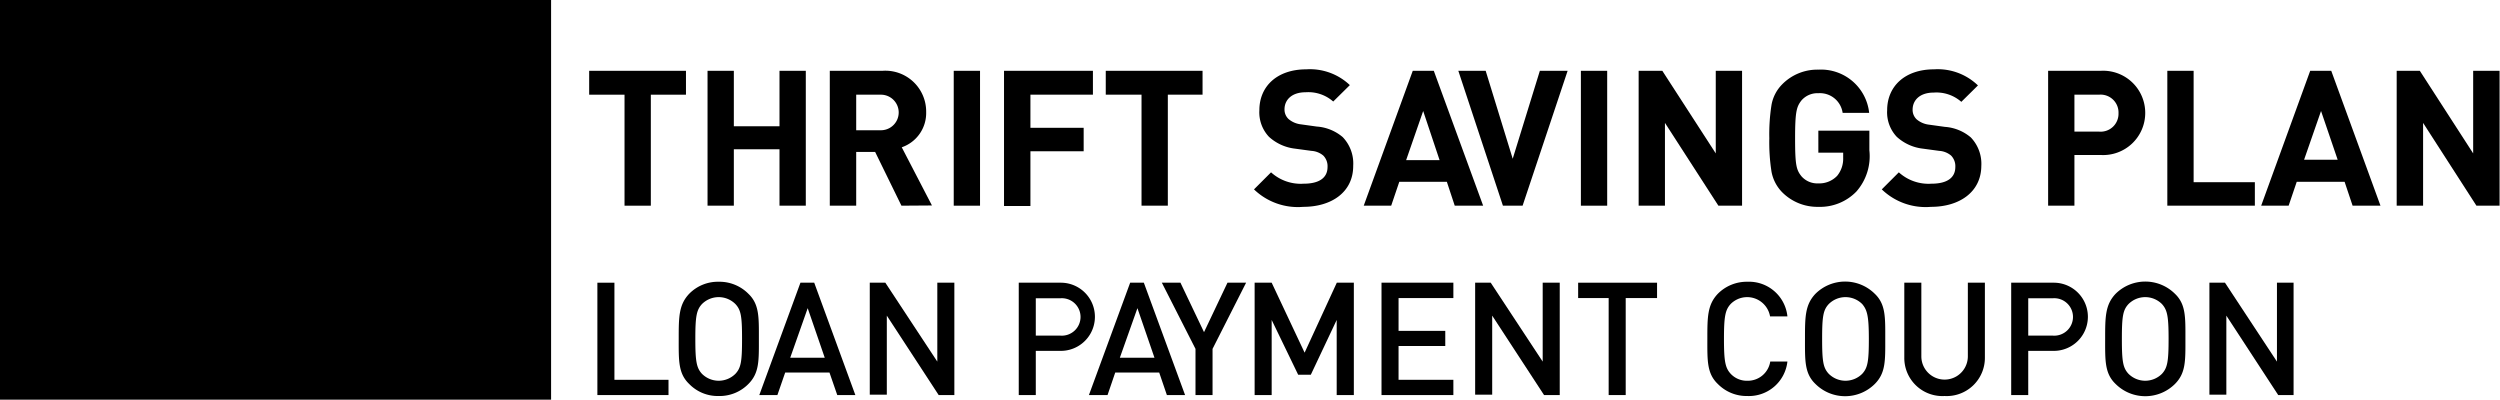 <svg viewBox="0 0 237.62 37.99" xml:space="preserve"><defs><style>.cls-1{fill:#231f20;}.cls-2{fill:none;}</style></defs><title>Asset 1</title><g id="Layer_2" data-name="Layer 2"><g id="Layer_1-2" data-name="Layer 1"><path class="cls-1" d="M61.86,9V19.55h-2.5V9H56V6.73h9.2V9Z"/><path class="cls-1" d="M74.09,19.55V14.19H69.75v5.36h-2.5V6.73h2.5V12h4.34V6.73h2.5V19.55Z"/><path class="cls-1" d="M85.68,19.55l-2.5-5.11h-1.8v5.11H78.87V6.73h5a3.88,3.88,0,0,1,4.16,3.93A3.44,3.44,0,0,1,85.71,14l2.87,5.53ZM83.73,9H81.38v3.38h2.35a1.69,1.69,0,1,0,0-3.38Z"/><path class="cls-1" d="M90.65,19.55V6.73h2.5V19.55Z"/><path class="cls-1" d="M97.94,9v3.15H103v2.23H97.94v5.2H95.43V6.73h8.45V9Z"/><path class="cls-1" d="M111,9V19.55h-2.5V9H105.1V6.73h9.2V9Z"/><path class="cls-1" d="M123.87,19.66A6,6,0,0,1,119.19,18l1.62-1.62a4.2,4.2,0,0,0,3.1,1.08c1.48,0,2.27-.56,2.27-1.59a1.44,1.44,0,0,0-.4-1.08,1.93,1.93,0,0,0-1.13-.45l-1.55-.21A4.42,4.42,0,0,1,120.61,13a3.39,3.39,0,0,1-.91-2.52c0-2.28,1.69-3.89,4.46-3.89a5.5,5.5,0,0,1,4.14,1.5l-1.58,1.56a3.58,3.58,0,0,0-2.63-.88c-1.33,0-2,.74-2,1.62a1.23,1.23,0,0,0,.38.92,2.19,2.19,0,0,0,1.19.51l1.51.21a4.26,4.26,0,0,1,2.45,1,3.62,3.62,0,0,1,1,2.72C128.63,18.26,126.56,19.66,123.87,19.66Z"/><path class="cls-1" d="M138.27,19.55l-.75-2.27H133l-.77,2.27h-2.61l4.66-12.82h2l4.69,12.82Zm-3-9-1.62,4.67h3.18Z"/><path class="cls-1" d="M144.72,19.55h-1.87L138.61,6.73h2.6l2.57,8.36,2.58-8.36H149Z"/><path class="cls-1" d="M150.26,19.55V6.73h2.5V19.55Z"/><path class="cls-1" d="M163.33,19.55l-5.08-7.87v7.87h-2.5V6.73H158l5.08,7.85V6.73h2.5V19.55Z"/><path class="cls-1" d="M176.45,18.2a4.8,4.8,0,0,1-3.62,1.46,4.71,4.71,0,0,1-3.45-1.4,3.77,3.77,0,0,1-1-1.93,18,18,0,0,1-.21-3.19,17.93,17.93,0,0,1,.21-3.18,3.69,3.69,0,0,1,1-1.93,4.68,4.68,0,0,1,3.45-1.41,4.6,4.6,0,0,1,4.83,4.11h-2.52a2.18,2.18,0,0,0-2.31-1.87,2,2,0,0,0-1.6.68c-.47.6-.61,1.06-.61,3.6s.11,3,.61,3.62a2,2,0,0,0,1.6.67,2.34,2.34,0,0,0,1.79-.72,2.57,2.57,0,0,0,.57-1.71v-.49h-2.36V12.42h4.85v1.87A5.09,5.09,0,0,1,176.45,18.2Z"/><path class="cls-1" d="M183.54,19.66A6,6,0,0,1,178.86,18l1.62-1.62a4.2,4.2,0,0,0,3.1,1.08c1.48,0,2.27-.56,2.27-1.59a1.44,1.44,0,0,0-.4-1.08,1.93,1.93,0,0,0-1.13-.45l-1.55-.21A4.42,4.42,0,0,1,180.28,13a3.39,3.39,0,0,1-.91-2.52c0-2.28,1.69-3.89,4.46-3.89A5.5,5.5,0,0,1,188,8.12l-1.58,1.56a3.58,3.58,0,0,0-2.63-.88c-1.33,0-2,.74-2,1.62a1.23,1.23,0,0,0,.38.92,2.19,2.19,0,0,0,1.19.51l1.51.21a4.26,4.26,0,0,1,2.45,1,3.62,3.62,0,0,1,1,2.72C188.3,18.26,186.23,19.66,183.54,19.66Z"/><path class="cls-1" d="M199.64,14.73h-2.47v4.82h-2.5V6.73h5a4,4,0,0,1,4.23,4A4,4,0,0,1,199.64,14.73ZM199.51,9h-2.34v3.51h2.34a1.7,1.7,0,0,0,1.85-1.75A1.7,1.7,0,0,0,199.51,9Z"/><path class="cls-1" d="M206,19.55V6.73h2.5V17.32h5.82v2.23Z"/><path class="cls-1" d="M223.61,19.55l-.76-2.27H218.3l-.77,2.27h-2.61l4.66-12.82h2l4.68,12.82Zm-3-9L219,15.18h3.19Z"/><path class="cls-1" d="M235.38,19.55l-5.07-7.87v7.87H227.8V6.73H230l5.07,7.85V6.73h2.51V19.55Z"/><path class="cls-1" d="M56.78,37.55V26.87H58.4V36.1h5.14v1.45Z"/><path class="cls-1" d="M71.13,36.5a3.83,3.83,0,0,1-2.82,1.14,3.78,3.78,0,0,1-2.8-1.14c-1.05-1-1-2.23-1-4.29s0-3.24,1-4.29a3.82,3.82,0,0,1,2.8-1.14,3.87,3.87,0,0,1,2.82,1.14c1.05,1,1,2.24,1,4.29S72.18,35.45,71.13,36.5ZM69.9,28.9a2.25,2.25,0,0,0-3.18,0c-.52.57-.63,1.17-.63,3.31s.11,2.75.63,3.32a2.25,2.25,0,0,0,3.18,0c.53-.57.63-1.17.63-3.32S70.43,29.47,69.9,28.9Z"/><path class="cls-1" d="M79.58,37.55l-.74-2.14H74.63l-.74,2.14H72.17l3.91-10.68h1.31L81.3,37.55Zm-2.81-8.26L75.11,34h3.28Z"/><path class="cls-1" d="M89.22,37.55,84.29,30v7.51H82.67V26.87h1.48l4.94,7.5v-7.5h1.62V37.55Z"/><path class="cls-1" d="M100.88,33.35H98.45v4.2H96.83V26.87h4a3.24,3.24,0,1,1,0,6.48Zm-.09-5H98.45v3.55h2.34a1.78,1.78,0,1,0,0-3.55Z"/><path class="cls-1" d="M110.91,37.55l-.73-2.14H106l-.73,2.14H103.5l3.92-10.68h1.3l3.92,10.68Zm-2.8-8.26L106.44,34h3.29Z"/><path class="cls-1" d="M115.25,33.16v4.39h-1.62V33.16l-3.2-6.29h1.77l2.24,4.7,2.23-4.7h1.77Z"/><path class="cls-1" d="M127.05,37.55V30.41l-2.46,5.21h-1.2l-2.52-5.21v7.14h-1.62V26.87h1.62L124,33.52l3.06-6.65h1.62V37.55Z"/><path class="cls-1" d="M131.31,37.55V26.87h6.83v1.46h-5.21v3.12h4.44v1.44h-4.44V36.1h5.21v1.45Z"/><path class="cls-1" d="M146.76,37.55,141.83,30v7.51h-1.62V26.87h1.48l4.94,7.5v-7.5h1.62V37.55Z"/><path class="cls-1" d="M154.52,28.33v9.22H152.9V28.33H150V26.87h7.5v1.46Z"/><path class="cls-1" d="M166.08,37.64a3.83,3.83,0,0,1-2.8-1.14c-1.05-1-1-2.23-1-4.29s0-3.24,1-4.29a3.87,3.87,0,0,1,2.8-1.14,3.67,3.67,0,0,1,3.81,3.29h-1.65a2.21,2.21,0,0,0-3.73-1.19c-.53.57-.65,1.19-.65,3.33s.12,2.76.65,3.33a2.1,2.1,0,0,0,1.57.65,2.16,2.16,0,0,0,2.18-1.83h1.63A3.68,3.68,0,0,1,166.08,37.64Z"/><path class="cls-1" d="M178.19,36.5a4,4,0,0,1-5.63,0c-1.05-1-1-2.23-1-4.29s0-3.24,1-4.29a4,4,0,0,1,5.63,0c1.05,1,1,2.24,1,4.29S179.24,35.45,178.19,36.5ZM177,28.9a2.25,2.25,0,0,0-3.18,0c-.53.57-.63,1.17-.63,3.31s.1,2.75.63,3.32a2.25,2.25,0,0,0,3.18,0c.52-.57.63-1.17.63-3.32S177.48,29.47,177,28.9Z"/><path class="cls-1" d="M184.83,37.64A3.62,3.62,0,0,1,181,34V26.87h1.62v7a2.21,2.21,0,1,0,4.42,0v-7h1.62V34A3.63,3.63,0,0,1,184.83,37.64Z"/><path class="cls-1" d="M195.21,33.35h-2.43v4.2h-1.62V26.87h4.05a3.24,3.24,0,1,1,0,6.48Zm-.09-5h-2.34v3.55h2.34a1.78,1.78,0,1,0,0-3.55Z"/><path class="cls-1" d="M206.72,36.5a4,4,0,0,1-5.63,0c-1.05-1-1-2.23-1-4.29s0-3.24,1-4.29a4,4,0,0,1,5.63,0c1.05,1,1,2.24,1,4.29S207.77,35.45,206.72,36.5Zm-1.23-7.6a2.25,2.25,0,0,0-3.18,0c-.53.57-.63,1.17-.63,3.31s.1,2.75.63,3.32a2.25,2.25,0,0,0,3.18,0c.52-.57.63-1.17.63-3.32S206,29.47,205.49,28.9Z"/><path class="cls-1" d="M216.54,37.55,211.61,30v7.51H210V26.87h1.48l4.94,7.5v-7.5H218V37.55Z"/><polygon class="cls-1" points="18.03 3.33 18.43 2.1 17.37 1.33 18.68 1.33 19.08 0.09 19.48 1.33 20.79 1.33 19.73 2.1 20.14 3.33 19.08 2.57 18.03 3.33"/><polygon class="cls-1" points="12.69 6.51 13.09 5.27 12.04 4.51 13.34 4.51 13.74 3.27 14.15 4.51 15.45 4.51 14.4 5.27 14.8 6.51 13.74 5.75 12.69 6.51"/><polygon class="cls-1" points="8.37 10.15 8.78 8.91 7.72 8.14 9.03 8.14 9.43 6.9 9.83 8.14 11.14 8.14 10.08 8.91 10.48 10.15 9.43 9.38 8.37 10.15"/><polygon class="cls-1" points="4.85 14.8 5.26 13.56 4.2 12.8 5.51 12.8 5.91 11.56 6.31 12.8 7.62 12.8 6.56 13.56 6.96 14.8 5.91 14.04 4.85 14.8"/><polygon class="cls-1" points="2.24 19.91 2.65 18.67 1.59 17.91 2.9 17.91 3.3 16.67 3.7 17.91 5 17.91 3.95 18.67 4.35 19.91 3.3 19.15 2.24 19.91"/><polygon class="cls-1" points="0.88 25.82 1.28 24.58 0.23 23.81 1.53 23.81 1.93 22.57 2.34 23.81 3.64 23.81 2.59 24.58 2.99 25.82 1.93 25.05 0.88 25.82"/><polygon class="cls-1" points="0.65 31.84 1.05 30.59 0 29.83 1.3 29.83 1.71 28.59 2.11 29.83 3.42 29.83 2.36 30.59 2.76 31.84 1.71 31.07 0.65 31.84"/><polygon class="cls-1" points="1.9 37.85 2.3 36.62 1.25 35.85 2.55 35.85 2.96 34.61 3.36 35.85 4.66 35.85 3.61 36.62 4.01 37.85 2.96 37.09 1.9 37.85"/><path class="cls-1" d="M35,24a.68.68,0,0,0-.68-.71h-2v.34h1.42V24H35Z"/><path class="cls-1" d="M50.28,29.55a4.16,4.16,0,0,0-3.35-2.25,4.54,4.54,0,0,0-4.07-2.37H41.13a4.88,4.88,0,0,0-3.85-2.2A6.4,6.4,0,0,0,34.7,21a2.46,2.46,0,0,1-.38-1.35c0-3.5,4.17-5.29,4.17-8.46s-3.81-4.86-6.22-5c0,0,3.34.46,3.34,2.23s-5.78,3.29-5.78,7.33a7.06,7.06,0,0,0,1.73,4.79c-1.75-.09-5.65-.67-5.65-4C25.91,12.2,31,10,31,6.14S26.35.2,23.4,0c0,0,4.08.57,4.08,2.74s-7.06,4-7.06,9c0,4.73,3.09,9.14,11.86,9.51h.3A4.84,4.84,0,0,1,36.63,24c3.37,0,2.58,2.5,2.58,2.5-11.43,0-13.29,11.3-13.29,11.3h7.34s.68-9.72,10.87-9.72a1.83,1.83,0,0,0-1.47-2.38h.46A4.12,4.12,0,0,1,46.47,28c2.67,0,2,2,2,2-9,0-10.17,7.87-10.17,7.87h6s0-6.28,8-6.28c0,0,.62-2-2-2"/><rect class="cls-2" width="52.38" height="37.99"/></g></g></svg>
